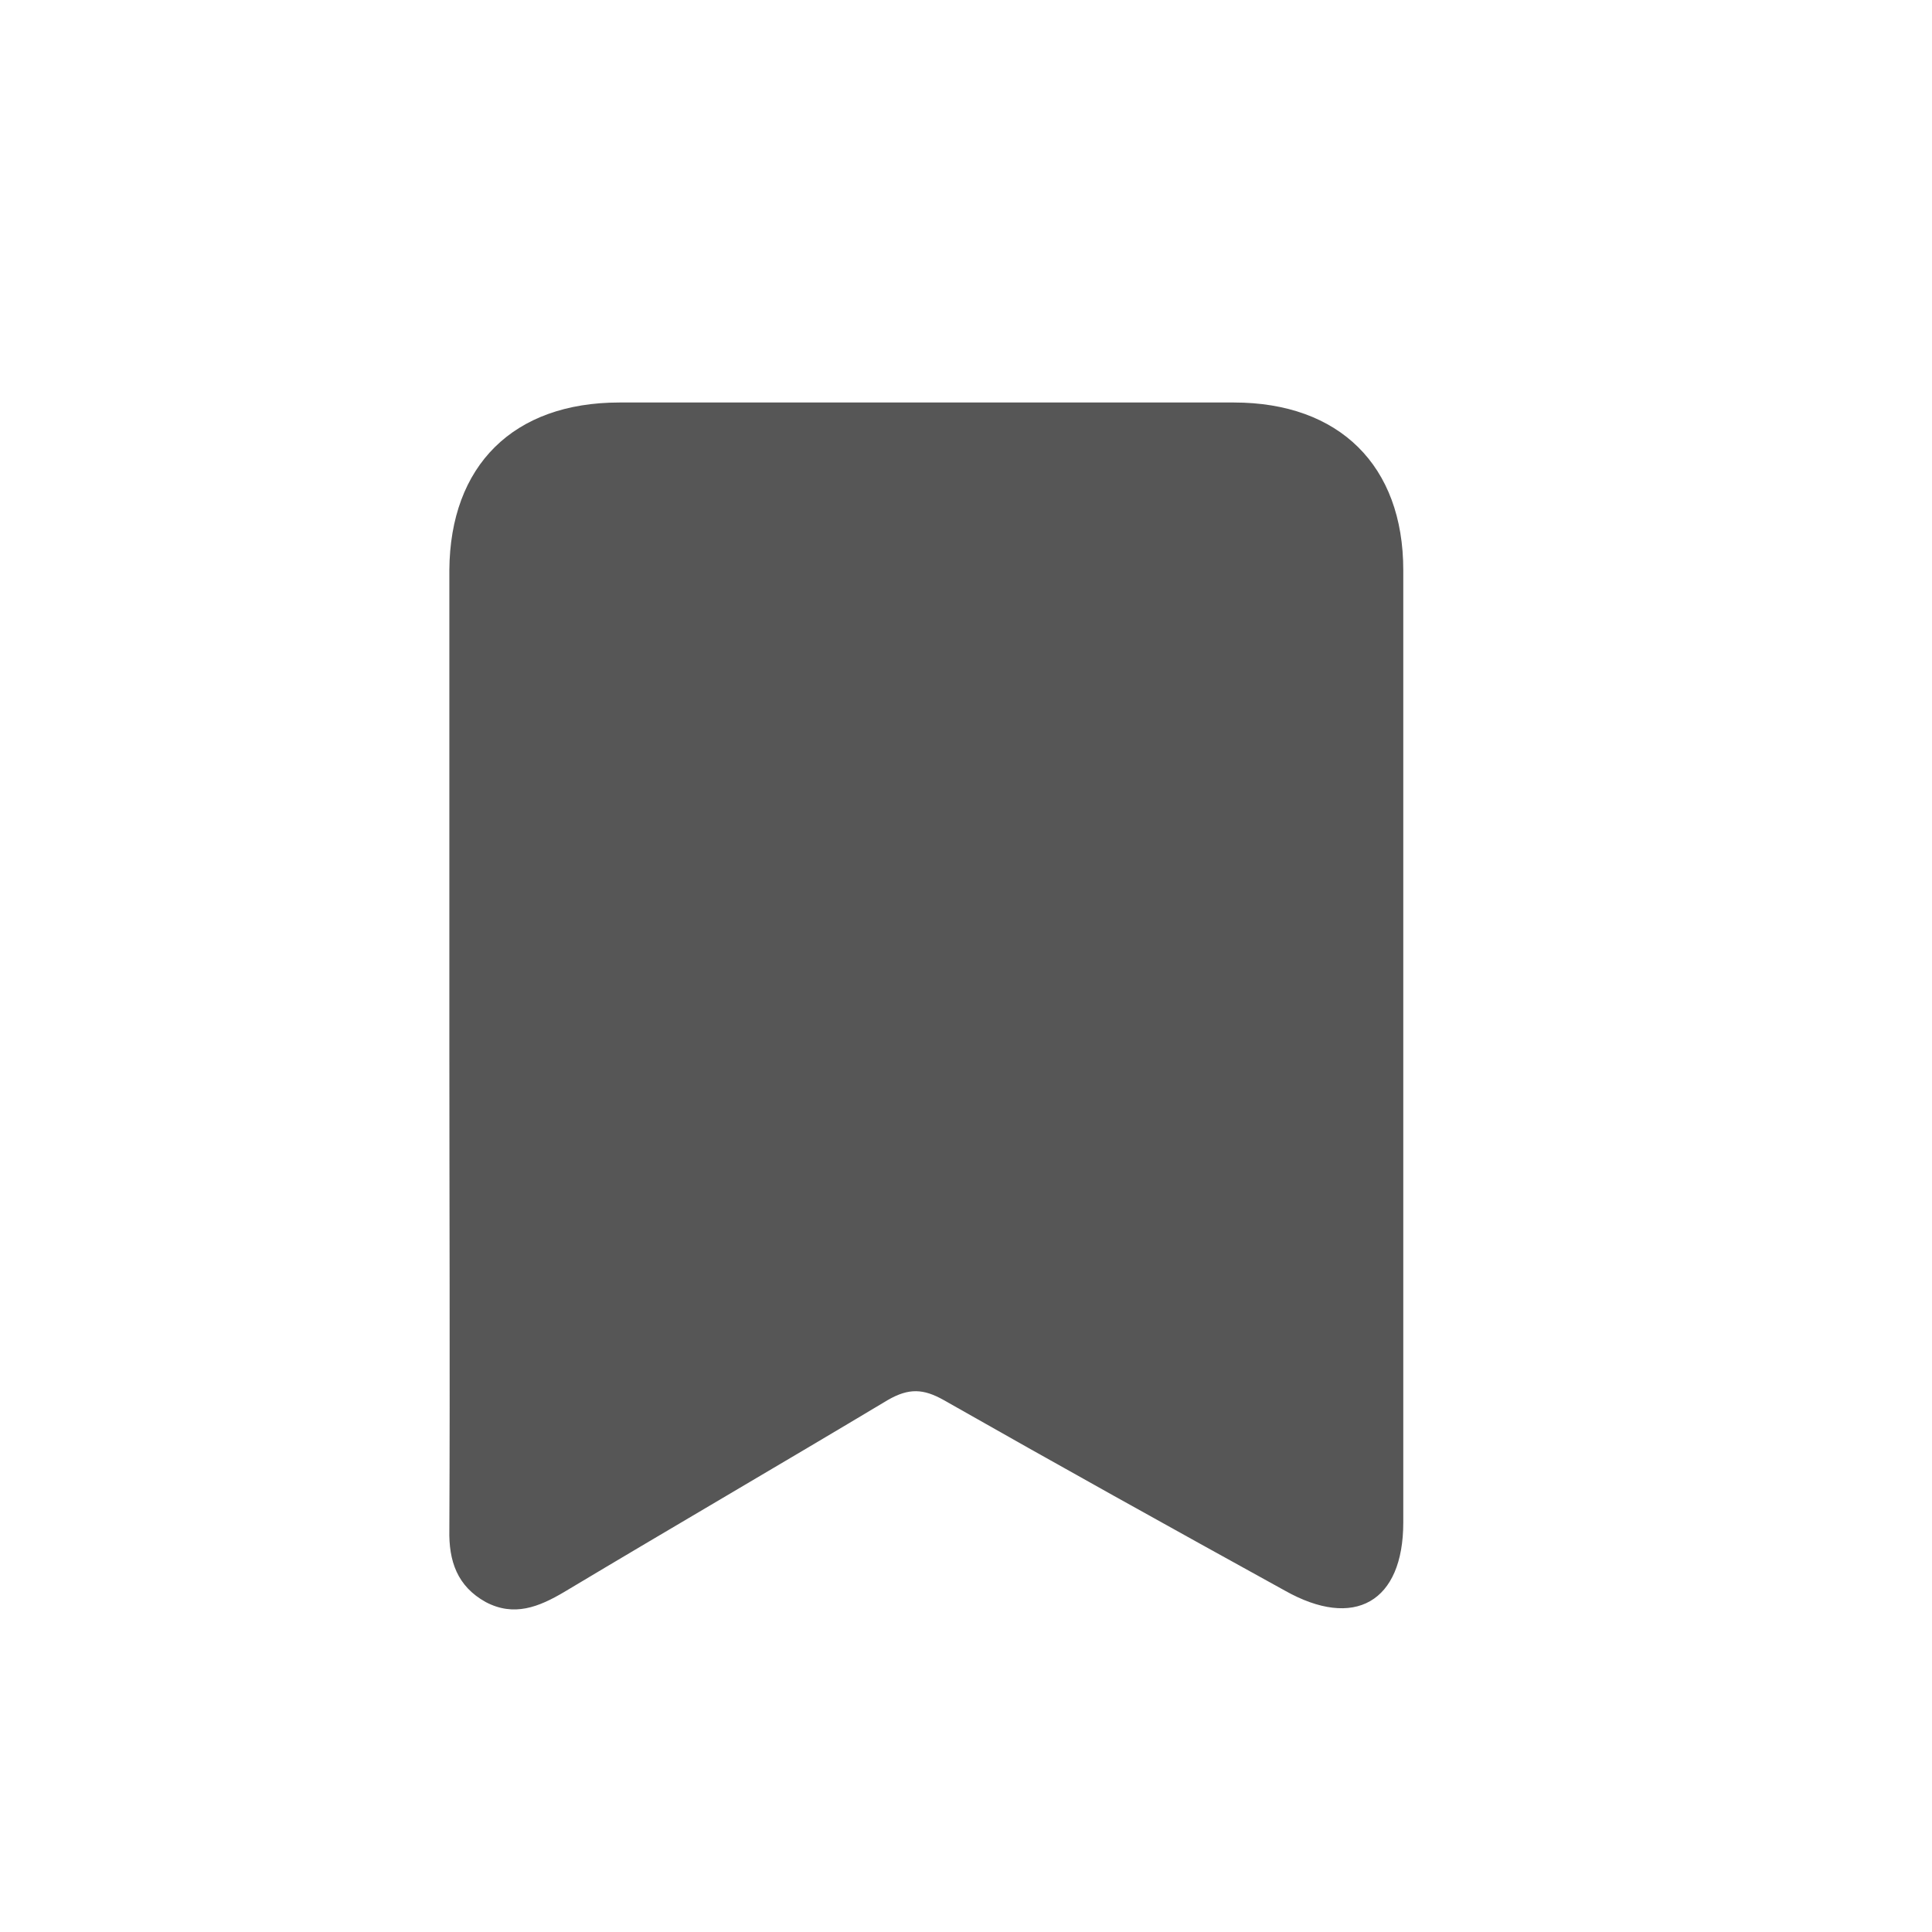 <svg xmlns="http://www.w3.org/2000/svg" width="24" height="24" viewBox="0 0 24 24" fill="none">
  <path d="M5.582 12.953C5.582 10.996 5.582 9.039 5.582 7.082C5.591 5.783 6.376 5 7.695 5C10.242 5 12.78 5 15.327 5C16.637 5 17.432 5.783 17.432 7.082C17.432 11.023 17.432 14.972 17.432 18.913C17.432 19.901 16.826 20.248 15.959 19.758C14.541 18.976 13.132 18.193 11.723 17.392C11.47 17.25 11.29 17.241 11.028 17.392C9.691 18.193 8.345 18.976 7.009 19.776C6.693 19.963 6.385 20.087 6.033 19.901C5.681 19.705 5.573 19.394 5.582 19.002C5.591 16.983 5.582 14.972 5.582 12.953Z" fill="#565656"/>
</svg>
